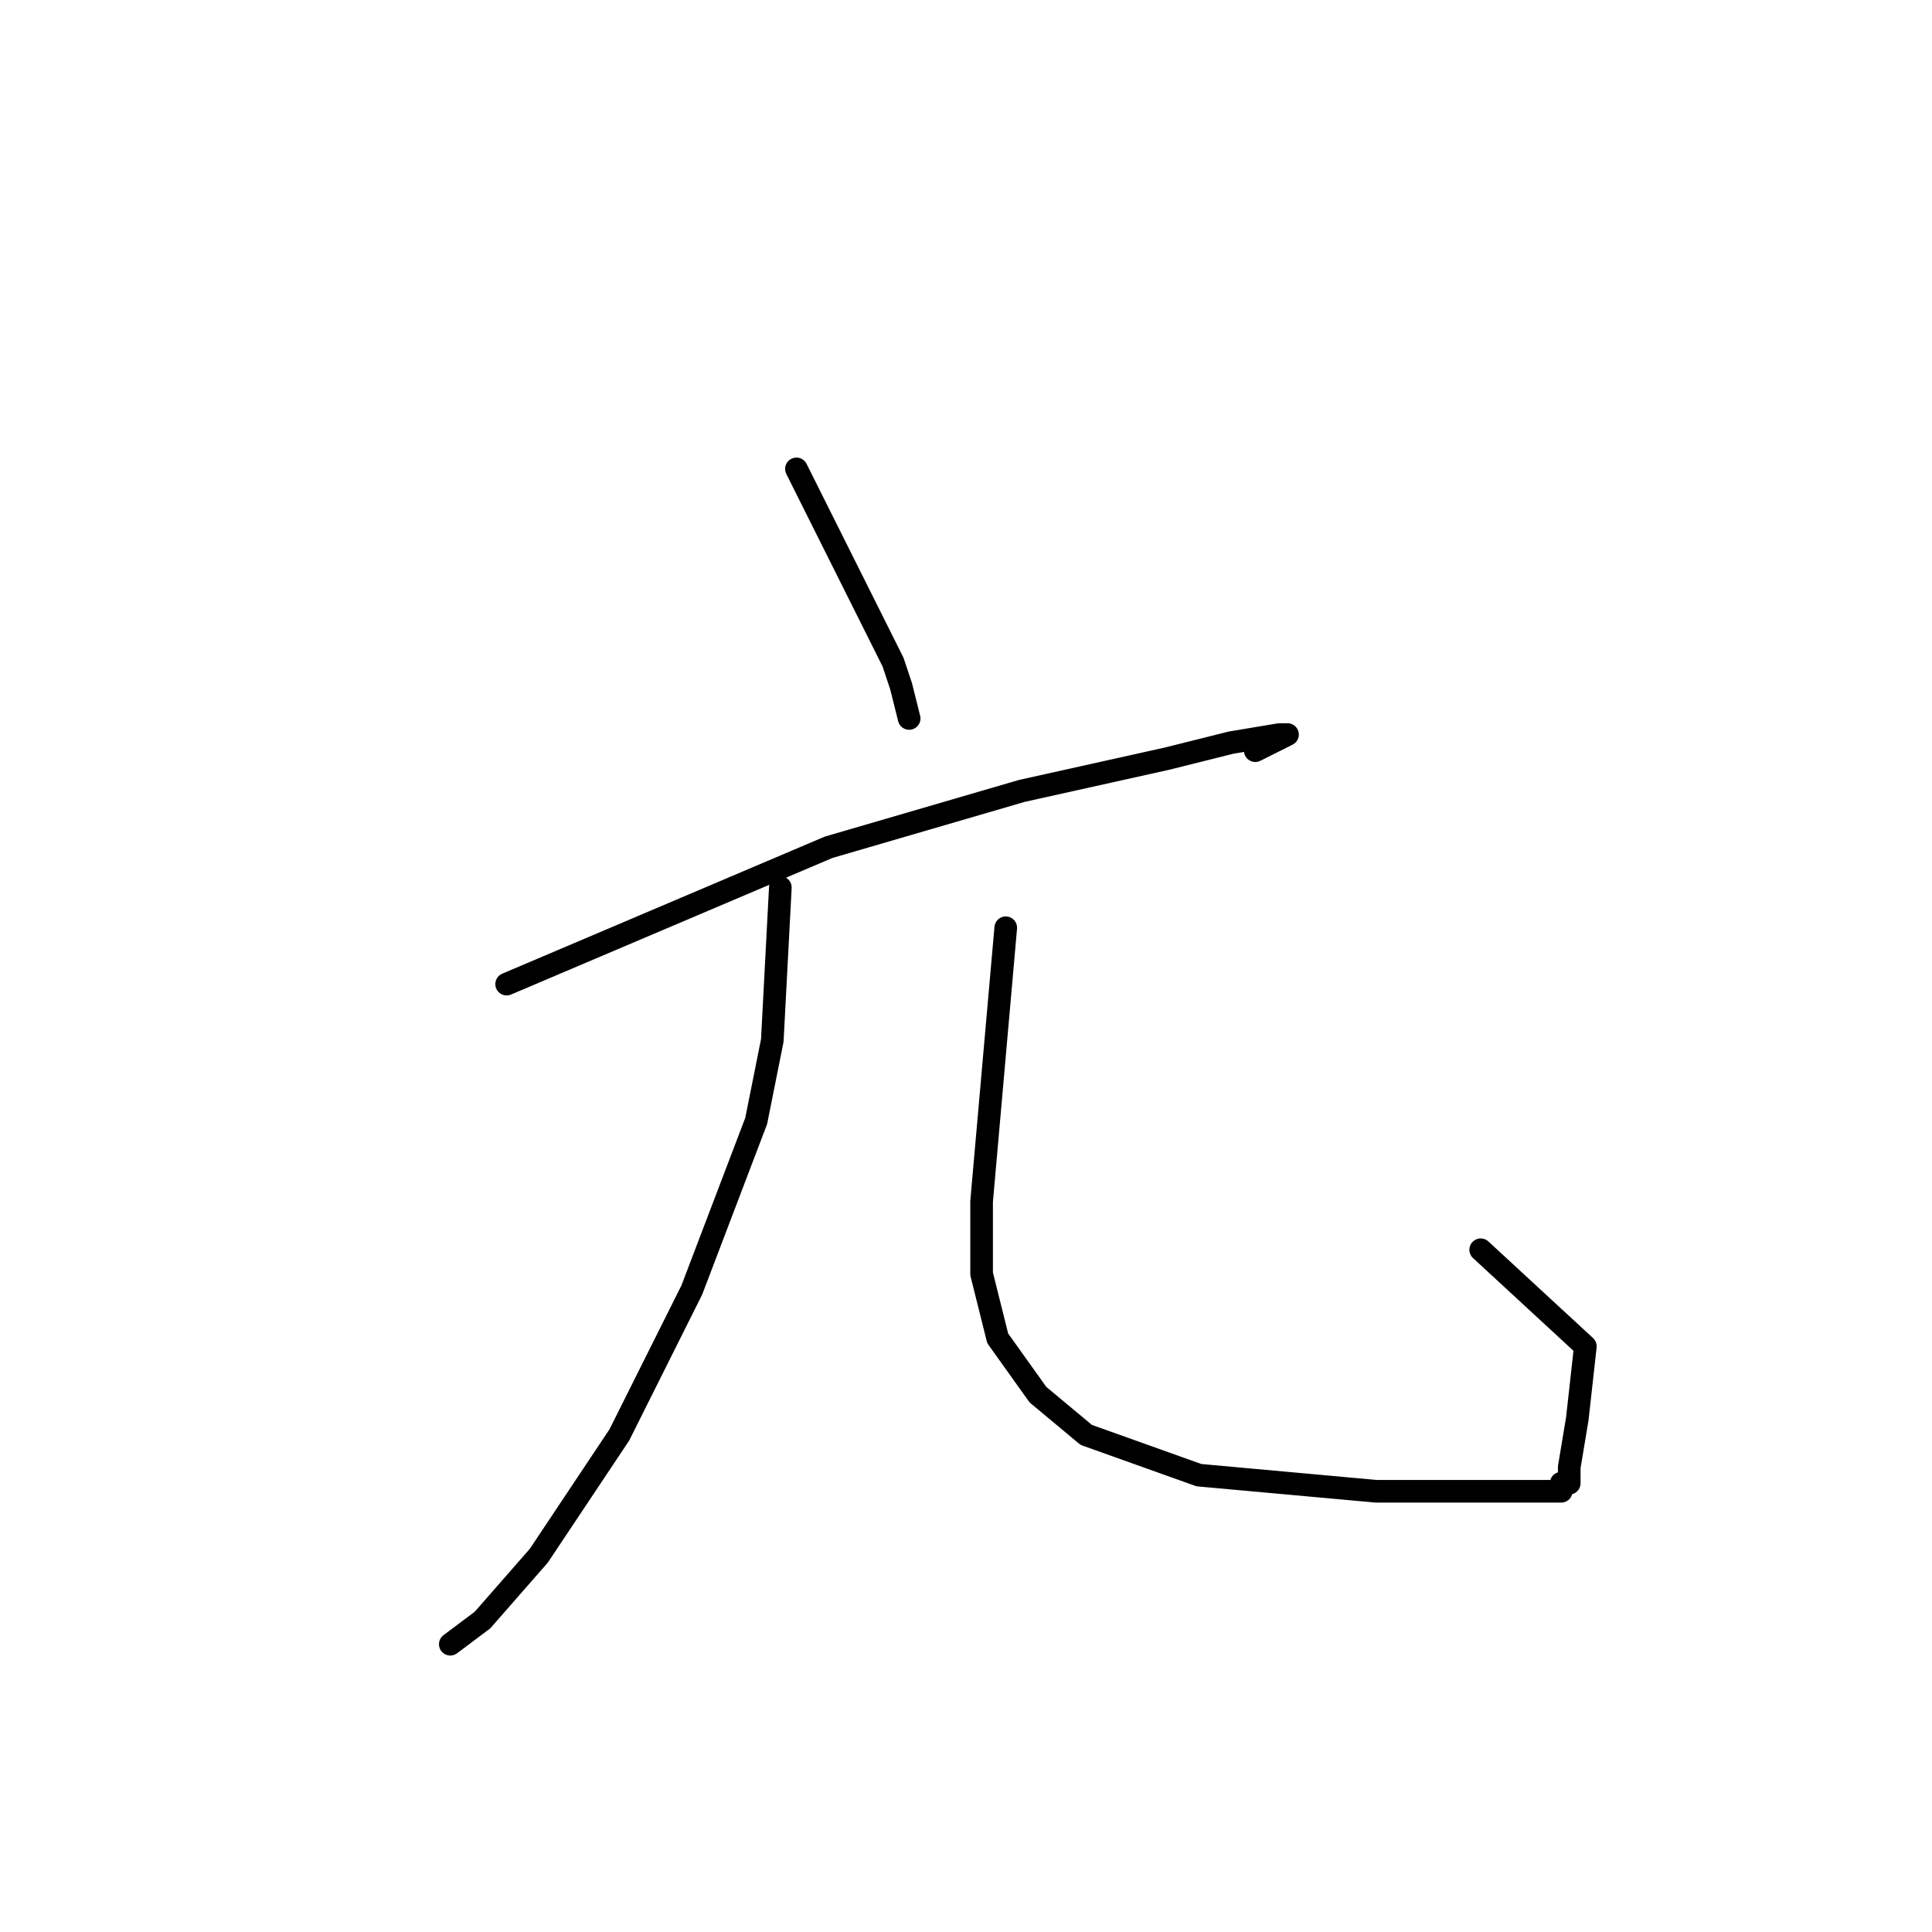 <?xml version="1.0" standalone="no"?>
    <svg width="256" height="256" xmlns="http://www.w3.org/2000/svg" version="1.1">
    <polyline stroke="black" stroke-width="3" stroke-linecap="round" fill="transparent" stroke-linejoin="round" points="105.533 62.133 118.333 87.733 119.4 90.933 120.467 95.2 120.467 95.2 " />
        <polyline stroke="black" stroke-width="3" stroke-linecap="round" fill="transparent" stroke-linejoin="round" points="67.133 130.4 109.8 112.267 135.4 104.8 154.6 100.533 163.133 98.4 169.533 97.333 170.6 97.333 166.333 99.467 166.333 99.467 " />
        <polyline stroke="black" stroke-width="3" stroke-linecap="round" fill="transparent" stroke-linejoin="round" points="103.4 117.6 102.333 137.867 100.2 148.533 91.667 170.933 82.067 190.133 71.4 206.133 63.933 214.667 59.667 217.867 59.667 217.867 " />
        <polyline stroke="black" stroke-width="3" stroke-linecap="round" fill="transparent" stroke-linejoin="round" points="133.267 122.933 130.067 159.2 130.067 168.8 132.2 177.333 137.533 184.8 143.933 190.133 158.867 195.467 170.6 196.533 182.333 197.6 190.867 197.6 197.267 197.6 202.6 197.6 204.733 197.6 205.8 197.6 206.867 197.6 206.867 196.533 207.933 196.533 207.933 194.4 209 188 210.067 178.4 196.2 165.6 196.2 165.6 " />
        </svg>